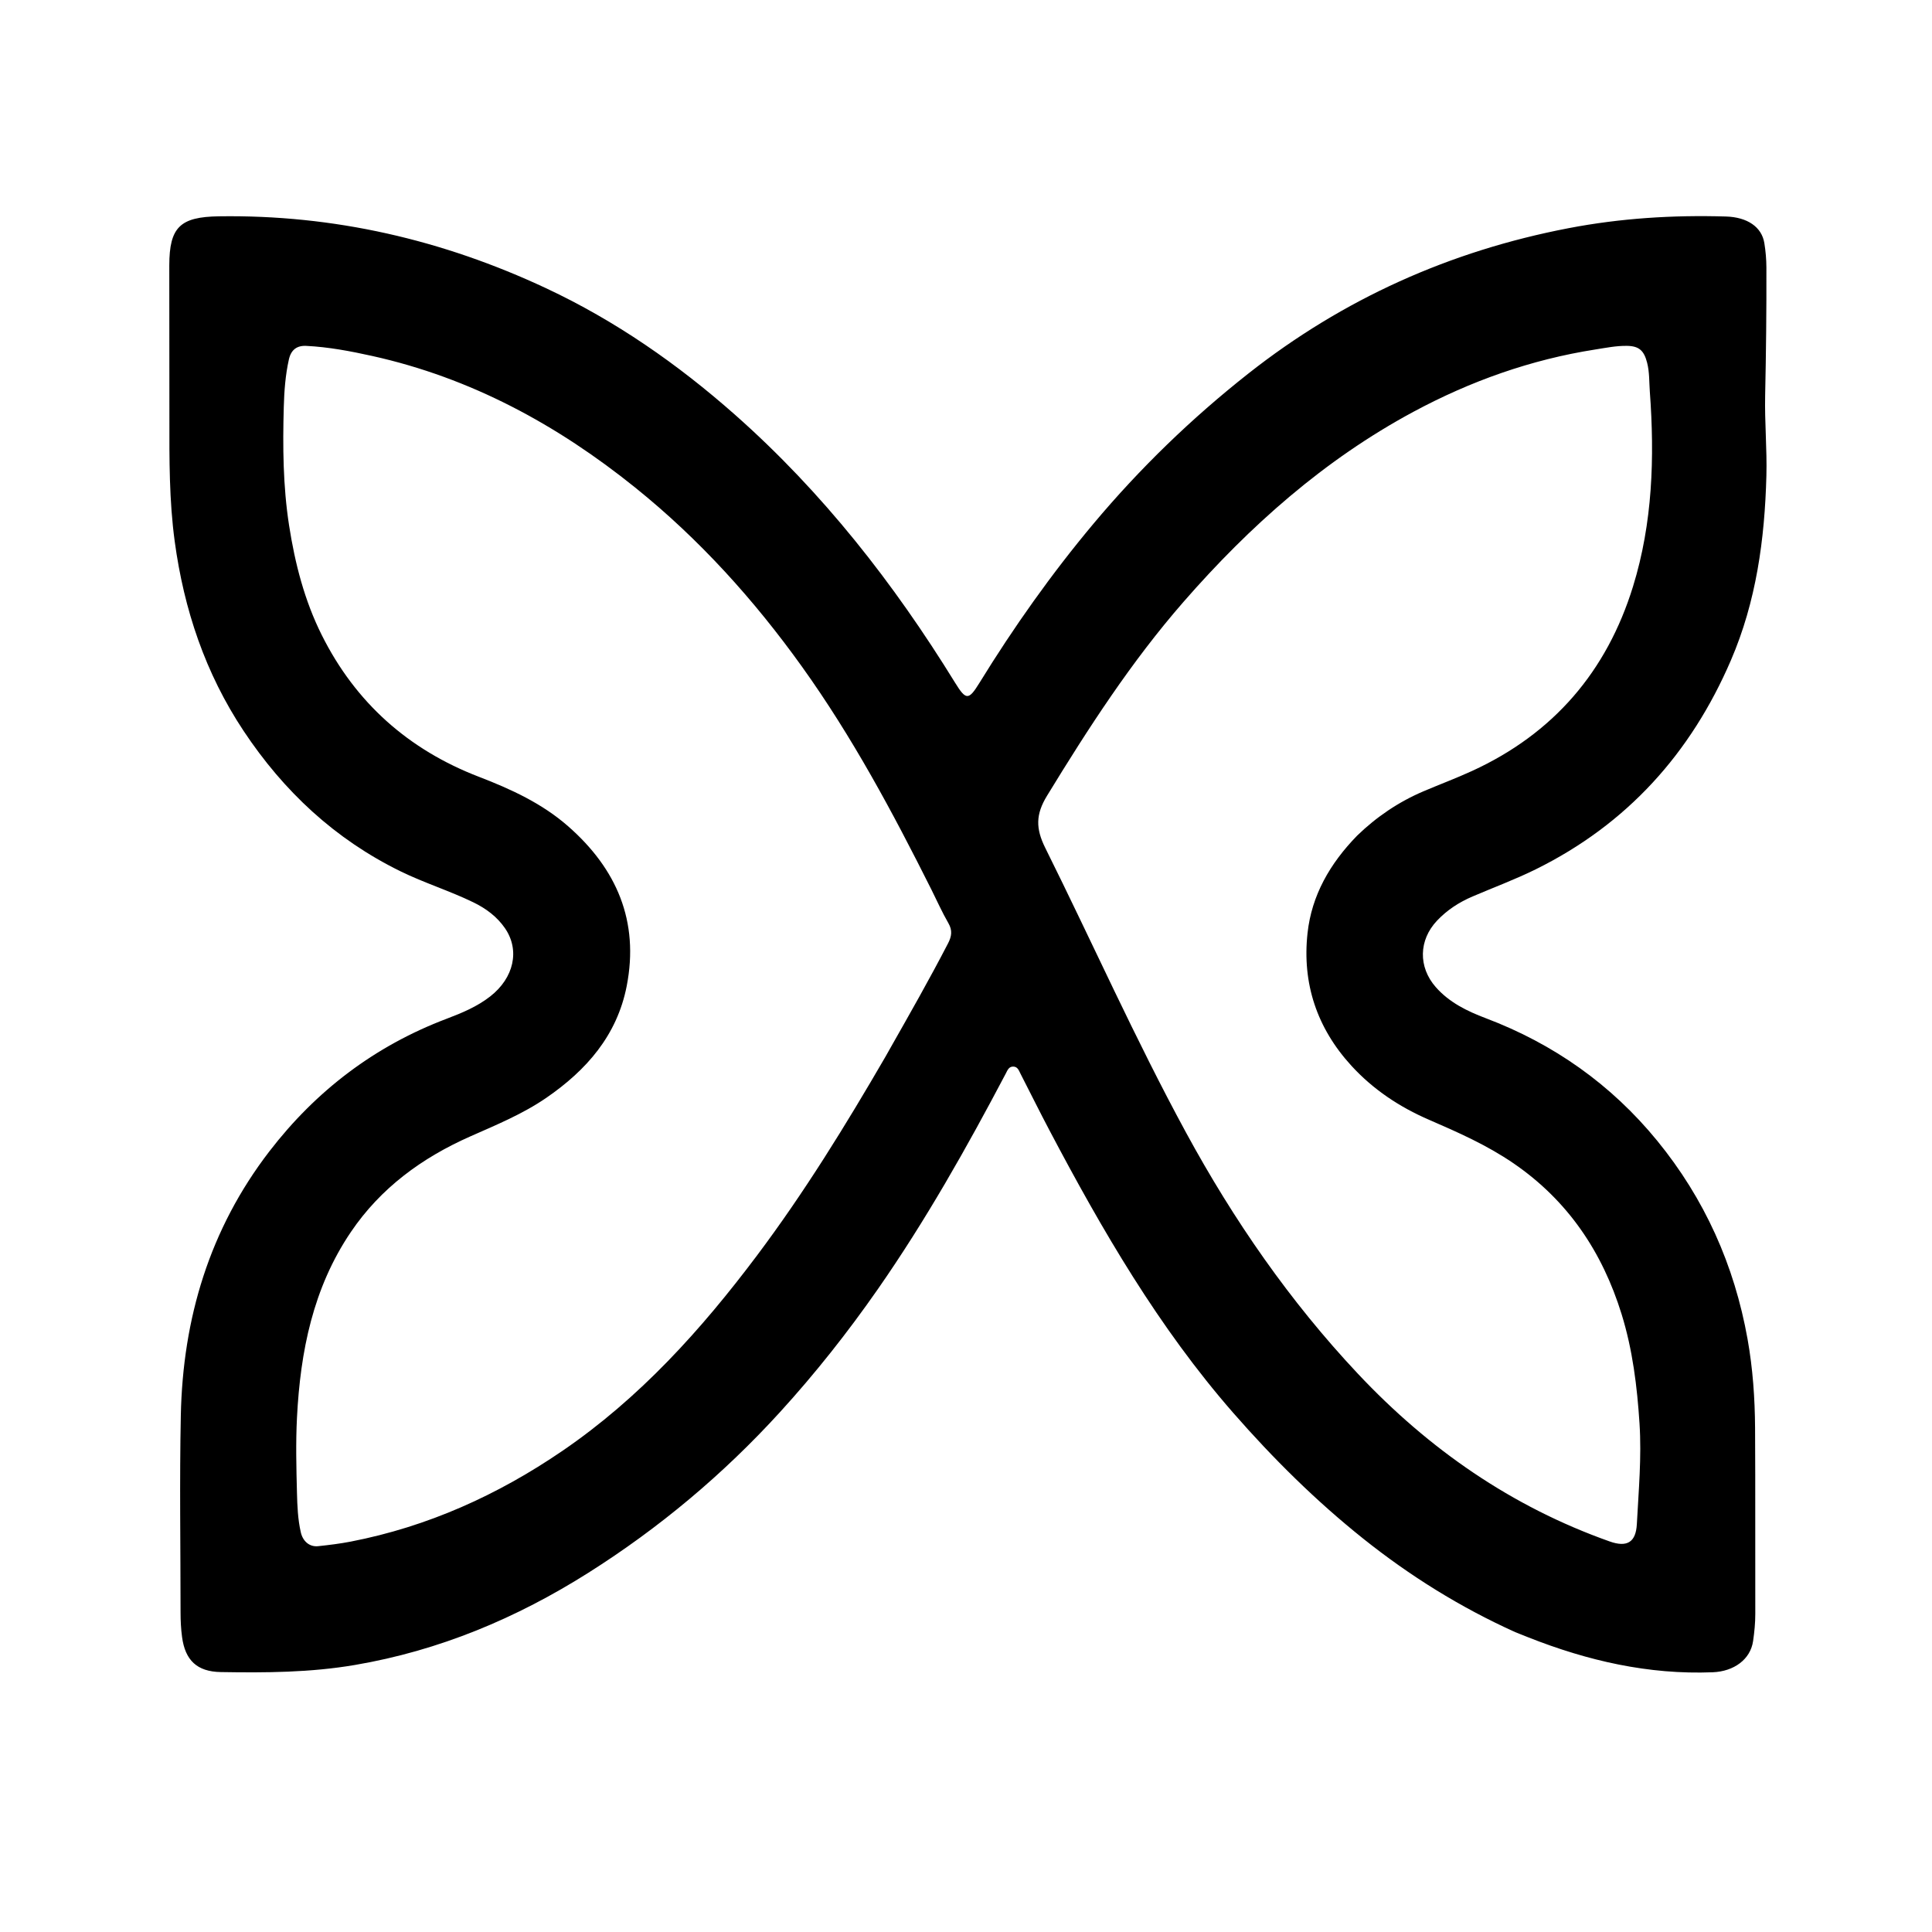 <svg version="1.1" id="Layer_1" xmlns="http://www.w3.org/2000/svg" xmlns:xlink="http://www.w3.org/1999/xlink" x="0px" y="0px"
	 width="100%" viewBox="0 0 1024 1024" enable-background="new 0 0 1024 1024" xml:space="preserve">
<path fill="#000000" opacity="1" stroke="none" 
	d="
M803.101,865.062 
	C773.891,851.877 747.236,835.225 722.52,815.5 
	C697.457,795.499 674.765,773.013 653.671,748.881 
	C614.115,703.629 584.205,652.112 556.329,599.272 
	C551.044,589.254 546.019,579.1 540.851,569.02 
	C540.03,567.418 539.425,565.444 537.204,565.318 
	C534.674,565.175 533.972,567.319 533.056,569.058 
	C512.389,608.279 490.653,646.863 465.269,683.287 
	C449.347,706.133 432.137,727.921 413.355,748.515 
	C383.3,781.47 349.421,809.864 311.784,833.641 
	C273.719,857.688 232.843,874.849 188.127,882.468 
	C164.488,886.495 140.775,886.633 116.988,886.229 
	C104.395,886.016 98.136,879.945 96.494,867.65 
	C95.917,863.334 95.698,859.029 95.698,854.695 
	C95.696,819.865 95.124,785.023 95.837,750.207 
	C96.89,698.786 111.061,651.461 142.79,610.221 
	C167.547,578.043 198.7,554.347 236.789,539.937 
	C244.893,536.871 252.903,533.526 259.821,528.125 
	C272.381,518.316 275.651,503.665 267.686,492.028 
	C263.458,485.852 257.571,481.503 250.86,478.241 
	C238.271,472.122 224.859,467.974 212.268,461.807 
	C177.528,444.789 150.378,419.426 129.111,387.397 
	C108.832,356.855 97.506,323.099 92.603,286.959 
	C89.661,265.271 89.749,243.481 89.785,221.675 
	C89.83,194.68 89.684,167.685 89.726,140.69 
	C89.758,120.328 95.504,114.96 116.024,114.651 
	C176.85,113.734 234.566,127.059 289.45,152.776 
	C326.202,169.996 359.223,192.987 389.601,219.854 
	C436.073,260.955 473.778,309.229 506.212,361.848 
	C511.987,371.218 513.389,371.258 519.121,361.949 
	C537.315,332.395 557.31,304.133 579.603,277.528 
	C604.179,248.198 631.529,221.739 661.598,198.032 
	C711.885,158.384 768.594,132.997 831.36,120.943 
	C858.915,115.651 886.771,113.911 914.79,114.754 
	C926.193,115.098 933.76,120.339 935.14,128.839 
	C935.83,133.092 936.212,137.442 936.226,141.75 
	C936.299,164.404 936.051,187.051 935.564,209.705 
	C935.26,223.829 936.595,238.003 936.224,252.164 
	C935.343,285.805 930.861,318.779 917.402,350.004 
	C896.168,399.273 862.406,436.822 813.985,460.75 
	C803.063,466.147 791.662,470.357 780.495,475.144 
	C773.359,478.202 767.013,482.295 761.644,487.978 
	C751.927,498.263 751.632,512.539 760.977,523.177 
	C768.155,531.349 777.626,535.937 787.447,539.651 
	C823.497,553.282 853.959,574.804 878.304,604.559 
	C903.473,635.322 919.267,670.613 926.248,709.763 
	C929.025,725.334 930.129,741.102 930.225,756.891 
	C930.425,789.72 930.248,822.552 930.339,855.382 
	C930.353,860.244 929.859,865.037 929.174,869.801 
	C927.779,879.498 919.052,885.888 907.772,886.335 
	C873.72,887.686 841.373,880.23 809.952,867.796 
	C807.784,866.938 805.62,866.071 803.101,865.062 
M469.401,559.929 
	C470.136,558.623 470.868,557.315 471.607,556.011 
	C482.132,537.469 492.684,518.945 502.483,500 
	C504.387,496.318 504.907,493.169 502.679,489.315 
	C499.351,483.56 496.642,477.448 493.659,471.493 
	C473.208,430.655 451.677,390.464 424.978,353.23 
	C399.597,317.834 370.684,285.8 336.706,258.448 
	C295.276,225.097 249.579,200.273 197.262,188.667 
	C185.736,186.11 174.154,183.916 162.338,183.327 
	C157.338,183.078 154.26,185.402 153.115,190.516 
	C151.251,198.834 150.644,207.328 150.408,215.736 
	C149.823,236.689 149.988,257.647 153.218,278.473 
	C156.347,298.649 161.386,318.262 170.527,336.567 
	C188.446,372.448 216.5,397.354 253.84,411.72 
	C270.894,418.281 287.347,425.842 301.199,438.002 
	C326.866,460.533 338.869,488.297 332.168,522.617 
	C327.063,548.762 310.878,567.205 289.576,581.855 
	C276.996,590.507 262.961,596.246 249.105,602.39 
	C223.643,613.68 201.8,629.628 185.992,652.955 
	C165.875,682.64 159.194,716.356 157.405,751.339 
	C156.725,764.636 157.054,778.003 157.4,791.326 
	C157.58,798.267 157.869,805.282 159.422,812.119 
	C160.532,817.002 164.115,819.99 168.616,819.508 
	C174.393,818.889 180.183,818.188 185.882,817.083 
	C226.725,809.162 263.811,792.401 298.036,769.026 
	C339.007,741.045 371.695,704.793 401.238,665.423 
	C426.281,632.051 448.125,596.609 469.401,559.929 
M719.354,442.858 
	C729.64,432.914 741.303,425.018 754.471,419.407 
	C763.046,415.753 771.795,412.491 780.262,408.607 
	C823.338,388.845 851.596,355.963 865.53,310.856 
	C875.947,277.137 877.007,242.451 874.445,207.584 
	C874.071,202.501 874.302,197.294 873.003,192.231 
	C871.361,185.826 868.743,183.409 862.339,183.314 
	C856.659,183.229 851.108,184.365 845.528,185.24 
	C811.465,190.581 779.443,201.967 749.164,218.251 
	C701.87,243.686 662.384,278.788 627.336,318.944 
	C599.659,350.653 576.845,385.912 554.929,421.8 
	C548.932,431.621 548.876,439.079 554.014,449.411 
	C579.001,499.653 601.798,550.959 628.637,600.316 
	C653.844,646.672 683.568,689.663 719.731,728.128 
	C757.309,768.099 801.209,798.603 853.169,817.004 
	C862.316,820.244 867.055,817.496 867.566,807.793 
	C868.502,790.044 870.131,772.36 868.977,754.478 
	C867.707,734.805 865.323,715.424 859.501,696.596 
	C849.294,663.592 831.039,636.339 802.163,616.558 
	C788.159,606.964 772.835,600.182 757.392,593.495 
	C741.773,586.732 727.839,577.498 716.279,564.876 
	C698.011,544.929 690.111,521.284 693.017,494.6 
	C695.195,474.591 704.851,457.725 719.354,442.858 
z"/>
</svg>